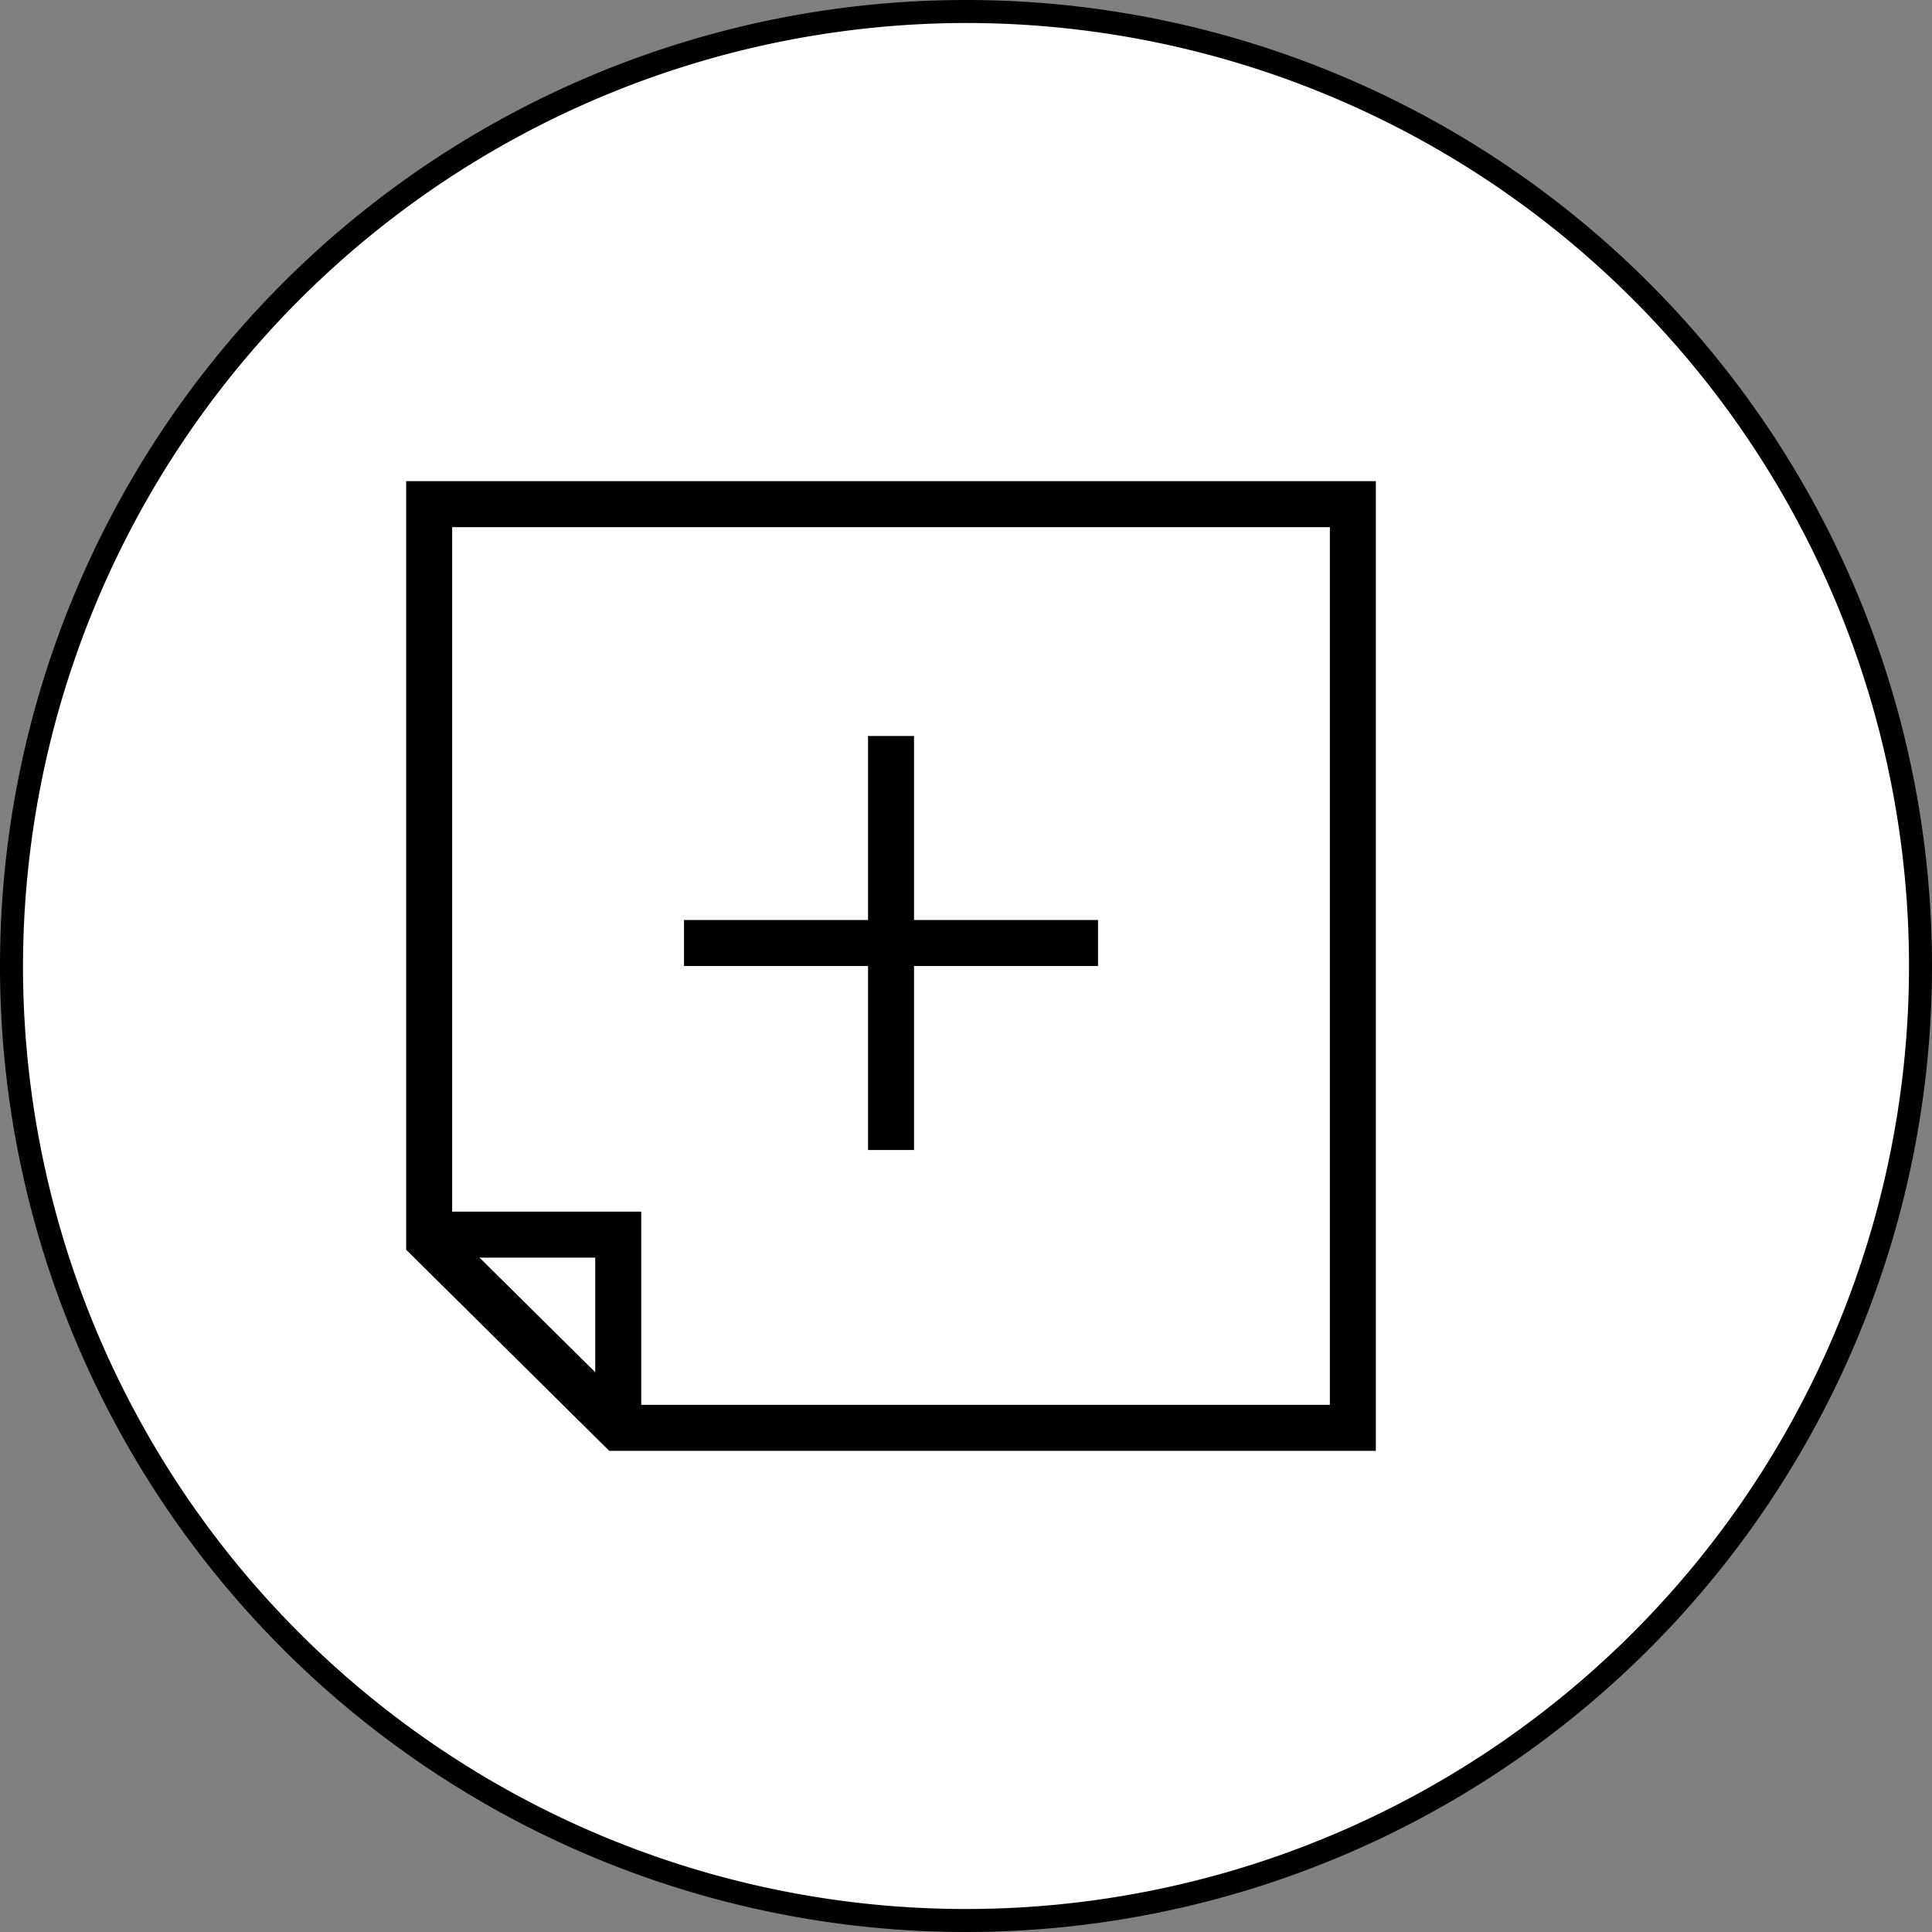 <svg xmlns="http://www.w3.org/2000/svg" viewBox="0 0 42 42"><rect x="0" y="0" width="42" height="42" fill="#808080" stroke="none"/><defs><style>.a{fill:#fff;}.b{fill:none;stroke:#000;}</style></defs><title>Recurso 28</title><circle class="a" cx="21" cy="21" r="20.75"/><path d="M21,.5A20.5,20.5,0,1,1,.5,21,20.53,20.53,0,0,1,21,.5M21,0A21,21,0,1,0,42,21,21,21,0,0,0,21,0Z"/><polygon class="b" points="9.33 10.96 9.33 26.96 13.45 31.04 29.41 31.04 29.41 10.96 9.33 10.96"/><polyline class="b" points="13.44 31.14 13.44 26.84 9.14 26.84"/><line class="b" x1="19.37" y1="16" x2="19.37" y2="25"/><line class="b" x1="23.87" y1="20.5" x2="14.87" y2="20.5"/></svg>